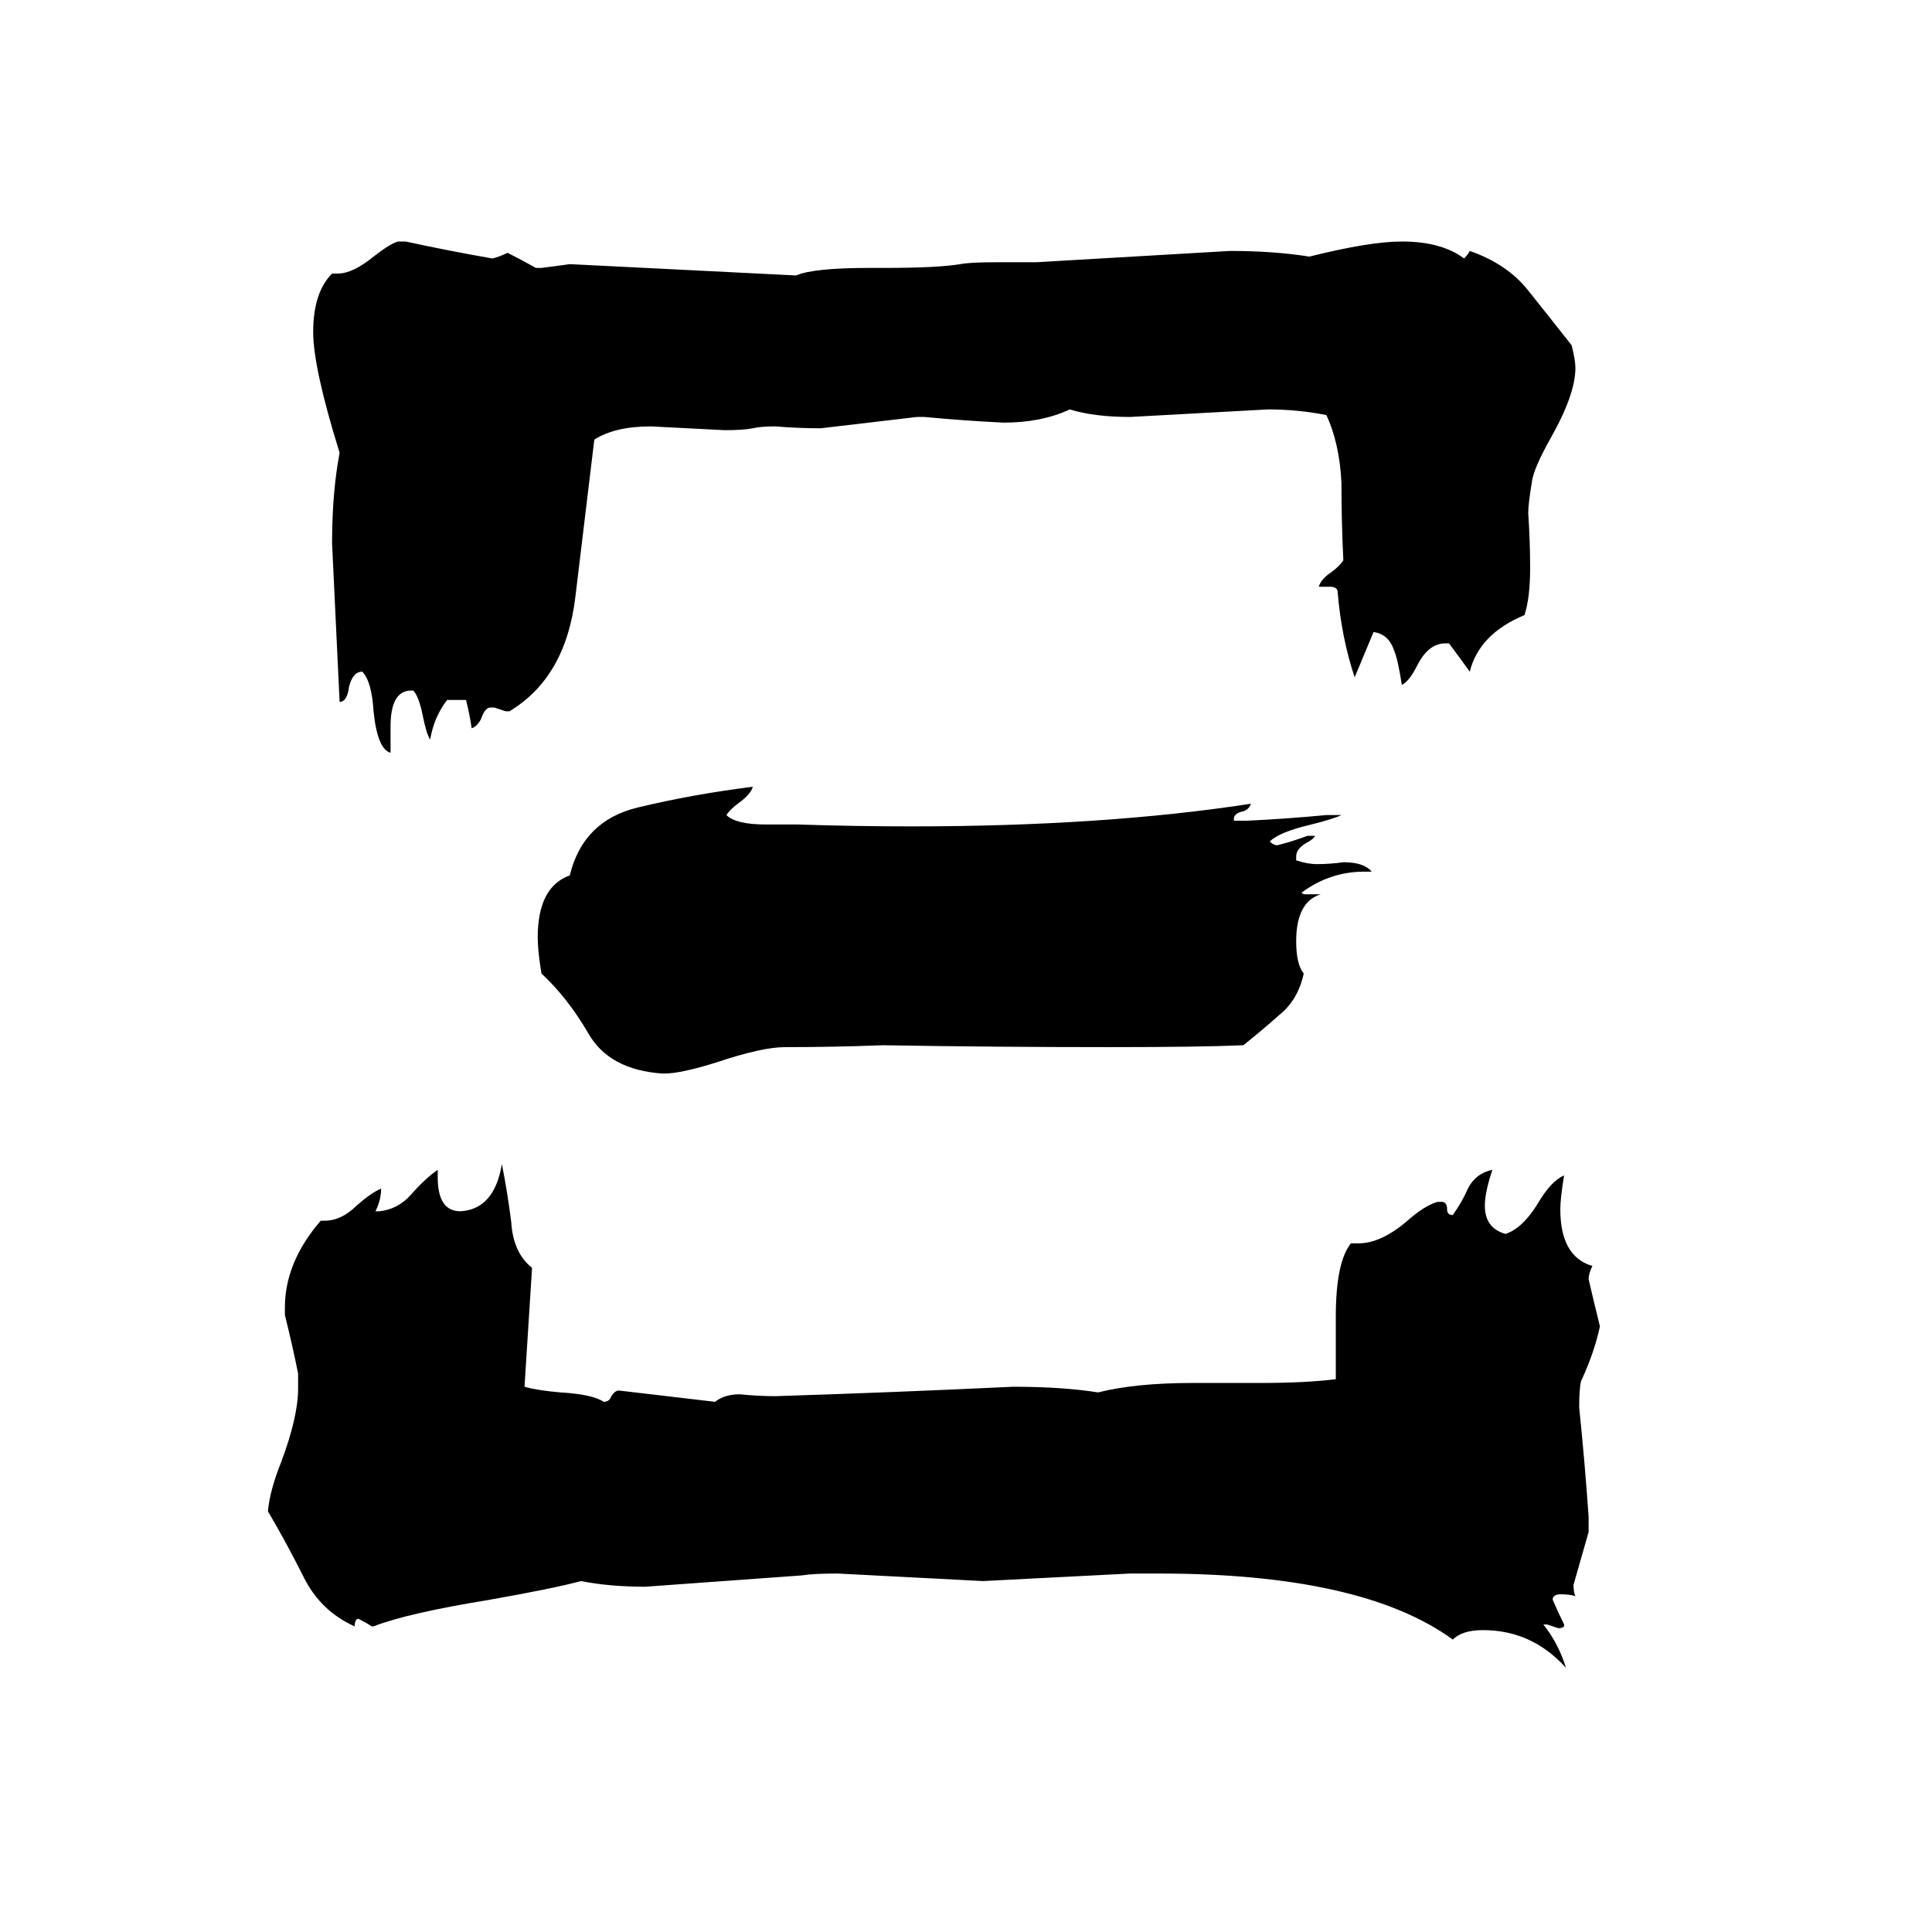 <svg xmlns="http://www.w3.org/2000/svg" viewBox="0 -800 1024 1024">
	<path fill="#000000" d="M829 61V62Q828 63 826 63Q823 62 820 61H818Q826 71 830 84Q812 64 786 64Q775 64 770 69Q722 34 614 34H599Q560 36 521 38Q483 36 444 34Q431 34 425 35Q384 38 342 41Q323 41 308 38Q293 42 259 48Q216 55 198 62H197Q194 60 190 58Q188 58 188 62Q170 54 161 36Q152 18 142 1Q143 -10 149 -25Q158 -49 158 -64V-72Q155 -87 151 -103V-107Q151 -131 170 -153H172Q181 -153 189 -161Q197 -168 202 -170Q202 -164 199 -158H201Q211 -159 218 -167Q225 -175 232 -180V-176Q232 -158 244 -158Q262 -159 266 -183Q269 -168 271 -152Q272 -136 282 -128Q280 -96 278 -65Q285 -63 297 -62Q314 -61 320 -57Q323 -57 324 -60Q326 -63 328 -63Q354 -60 379 -57Q384 -61 392 -61Q402 -60 411 -60Q474 -62 537 -65Q563 -65 582 -62Q602 -67 632 -67H668Q692 -67 708 -69V-102Q708 -131 716 -141H720Q732 -141 746 -153Q755 -161 762 -163H764Q767 -163 767 -159Q767 -156 770 -156Q775 -163 778 -170Q782 -178 791 -180Q787 -168 787 -161Q787 -149 798 -146Q807 -149 815 -162Q822 -174 829 -177Q827 -165 827 -159Q827 -134 844 -129Q842 -125 842 -122Q845 -109 848 -97Q845 -83 838 -68Q837 -64 837 -54Q840 -25 842 4V12Q838 26 834 40Q834 44 835 46Q832 45 827 45Q824 45 823 47V48Q826 55 829 61ZM768 -459H766Q757 -459 751 -447Q747 -439 743 -437Q741 -450 739 -455Q736 -464 728 -465Q723 -453 718 -441Q711 -462 709 -486Q709 -489 705 -489H699Q700 -493 706 -497Q710 -500 712 -503Q711 -523 711 -544Q710 -565 703 -580Q688 -583 672 -583Q636 -581 599 -579Q580 -579 567 -583Q552 -576 532 -576Q511 -577 490 -579H486Q461 -576 435 -573Q423 -573 411 -574Q403 -574 399 -573Q394 -572 384 -572Q365 -573 345 -574Q326 -574 315 -567Q310 -526 305 -484Q300 -441 270 -423H268Q265 -424 262 -425H260Q257 -425 255 -419Q253 -415 250 -414Q249 -421 247 -429H237Q230 -420 228 -408Q226 -411 224 -421Q222 -431 219 -434H218Q207 -434 207 -415V-401Q200 -403 198 -423Q197 -439 192 -444Q187 -444 185 -436Q184 -428 180 -428Q178 -470 176 -512Q176 -539 180 -560Q166 -605 166 -624Q166 -645 176 -655H179Q187 -655 198 -664Q207 -671 211 -672H215Q238 -667 261 -663Q265 -664 269 -666Q277 -662 284 -658H287Q295 -659 302 -660Q362 -657 422 -654Q431 -658 461 -658H469Q497 -658 509 -660Q514 -661 528 -661H549Q601 -664 652 -667Q675 -667 694 -664Q726 -672 743 -672Q764 -672 776 -663Q778 -665 779 -667Q799 -660 810 -646Q822 -631 833 -617Q835 -609 835 -605Q835 -591 822 -568Q813 -552 812 -545Q810 -533 810 -528Q811 -513 811 -499Q811 -483 808 -474Q784 -464 779 -444Q774 -451 768 -459ZM727 -338H723Q705 -338 690 -327Q690 -326 692 -326H700Q687 -322 687 -301Q687 -289 691 -284Q688 -270 678 -262Q669 -254 659 -246Q636 -245 588 -245Q528 -245 468 -246Q442 -245 416 -245Q404 -245 380 -237Q361 -231 352 -231H351Q323 -233 312 -252Q301 -271 287 -284Q285 -296 285 -303Q285 -330 302 -336Q309 -365 338 -372Q367 -379 399 -383Q398 -379 391 -374Q387 -371 385 -368Q390 -363 406 -363H423Q453 -362 483 -362Q585 -362 663 -374Q662 -371 659 -370Q654 -369 654 -366V-365H661Q682 -366 703 -368H711Q707 -366 695 -363Q678 -359 673 -354Q675 -352 677 -352Q685 -354 693 -357H697Q696 -355 692 -353Q687 -350 687 -346V-344Q693 -342 698 -342Q705 -342 712 -343Q723 -343 727 -338Z"/>
</svg>
